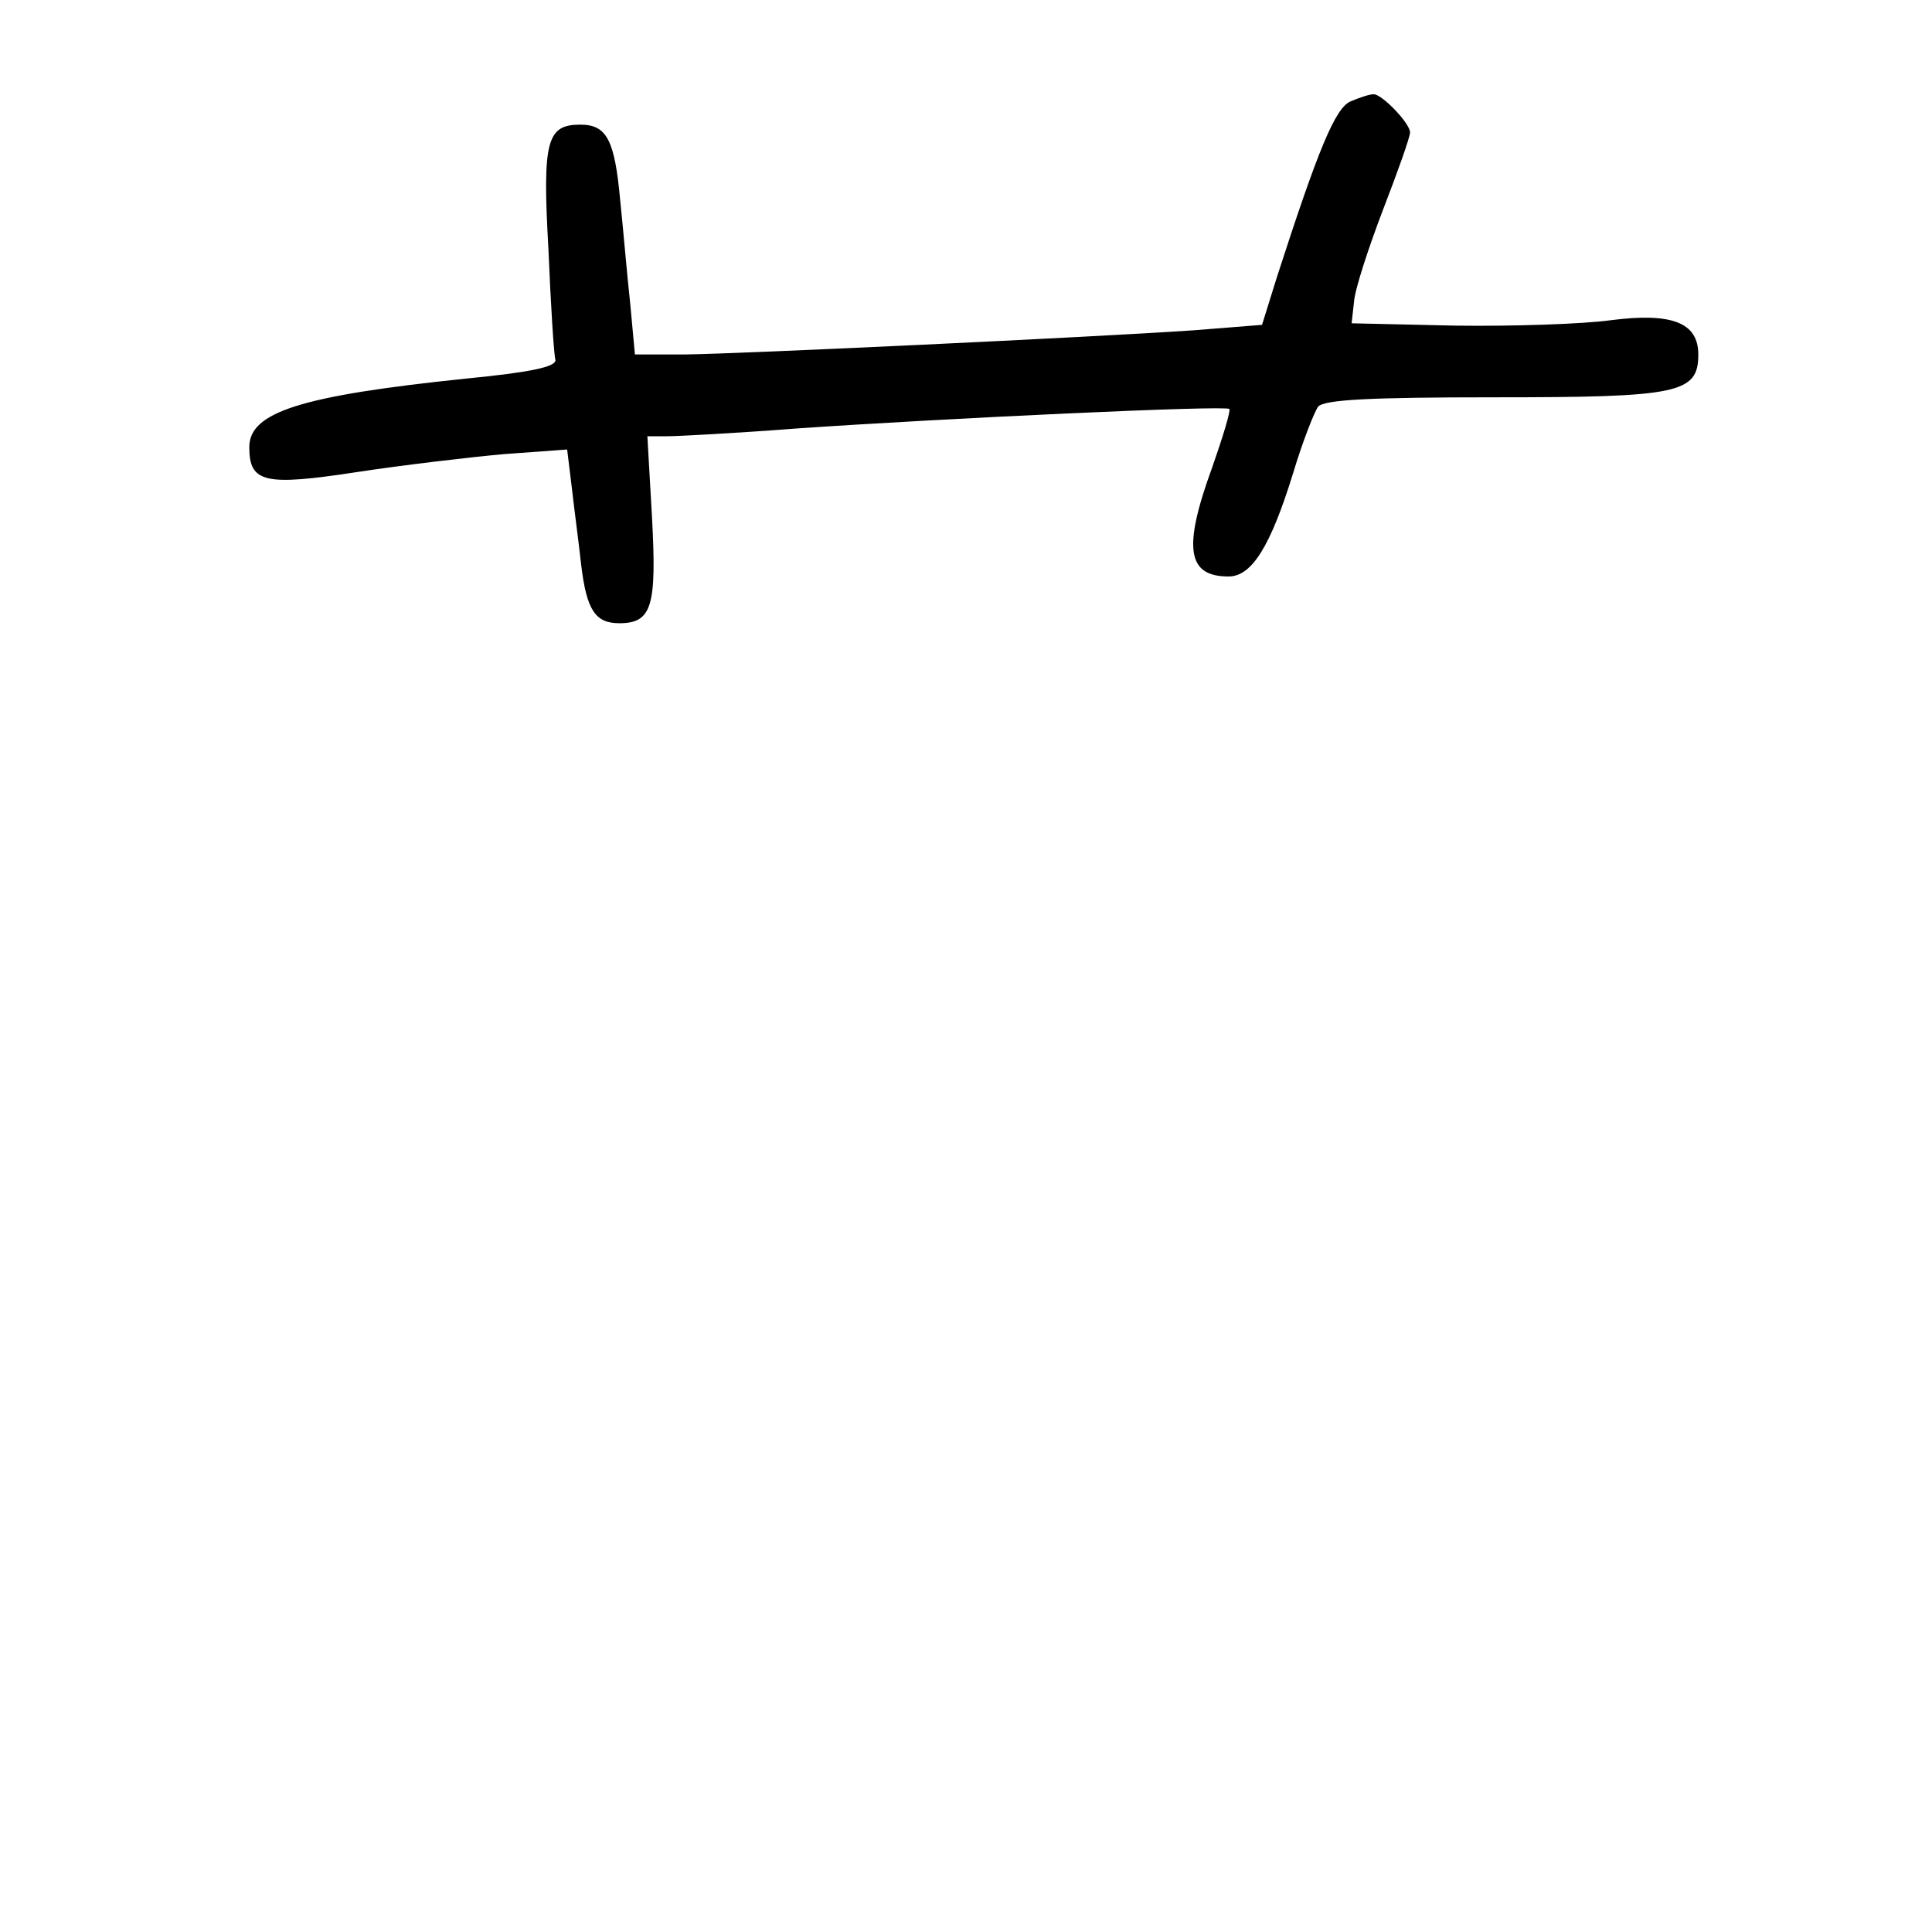 <?xml version="1.0" standalone="no"?>
<!DOCTYPE svg PUBLIC "-//W3C//DTD SVG 20010904//EN"
 "http://www.w3.org/TR/2001/REC-SVG-20010904/DTD/svg10.dtd">
<svg version="1.0" xmlns="http://www.w3.org/2000/svg"
 width="248pt" height="248pt" viewBox="0 0 248 248"
 preserveAspectRatio="xMidYMid meet">
<g transform="translate(0,248) scale(0.1,-0.1)"
fill="#000000" stroke="none">
<path d="M1734 2350 c-20 -8 -42 -62 -95 -226 l-19 -61 -88 -7 c-132 -9 -578
-30 -652 -31 l-65 0 -6 65 c-4 36 -9 96 -13 134 -7 76 -17 96 -51 96 -43 0
-49 -20 -41 -160 3 -72 7 -136 9 -142 1 -9 -33 -16 -115 -24 -212 -22 -278
-43 -278 -88 0 -46 20 -50 138 -32 59 9 144 19 188 23 l82 6 6 -49 c3 -27 9
-71 12 -99 7 -58 18 -75 49 -75 42 0 48 22 42 135 l-6 105 25 0 c14 0 89 4
167 10 188 13 551 30 555 25 2 -2 -8 -35 -22 -75 -38 -104 -32 -140 21 -140
30 0 54 39 83 133 12 40 27 78 32 85 8 9 66 12 227 12 236 0 261 5 261 55 0
41 -34 54 -112 44 -36 -5 -126 -8 -200 -7 l-133 3 3 27 c1 16 18 68 37 118 19
49 35 94 35 100 0 12 -37 50 -47 49 -5 0 -17 -4 -29 -9z"/>
</g>
</svg>
